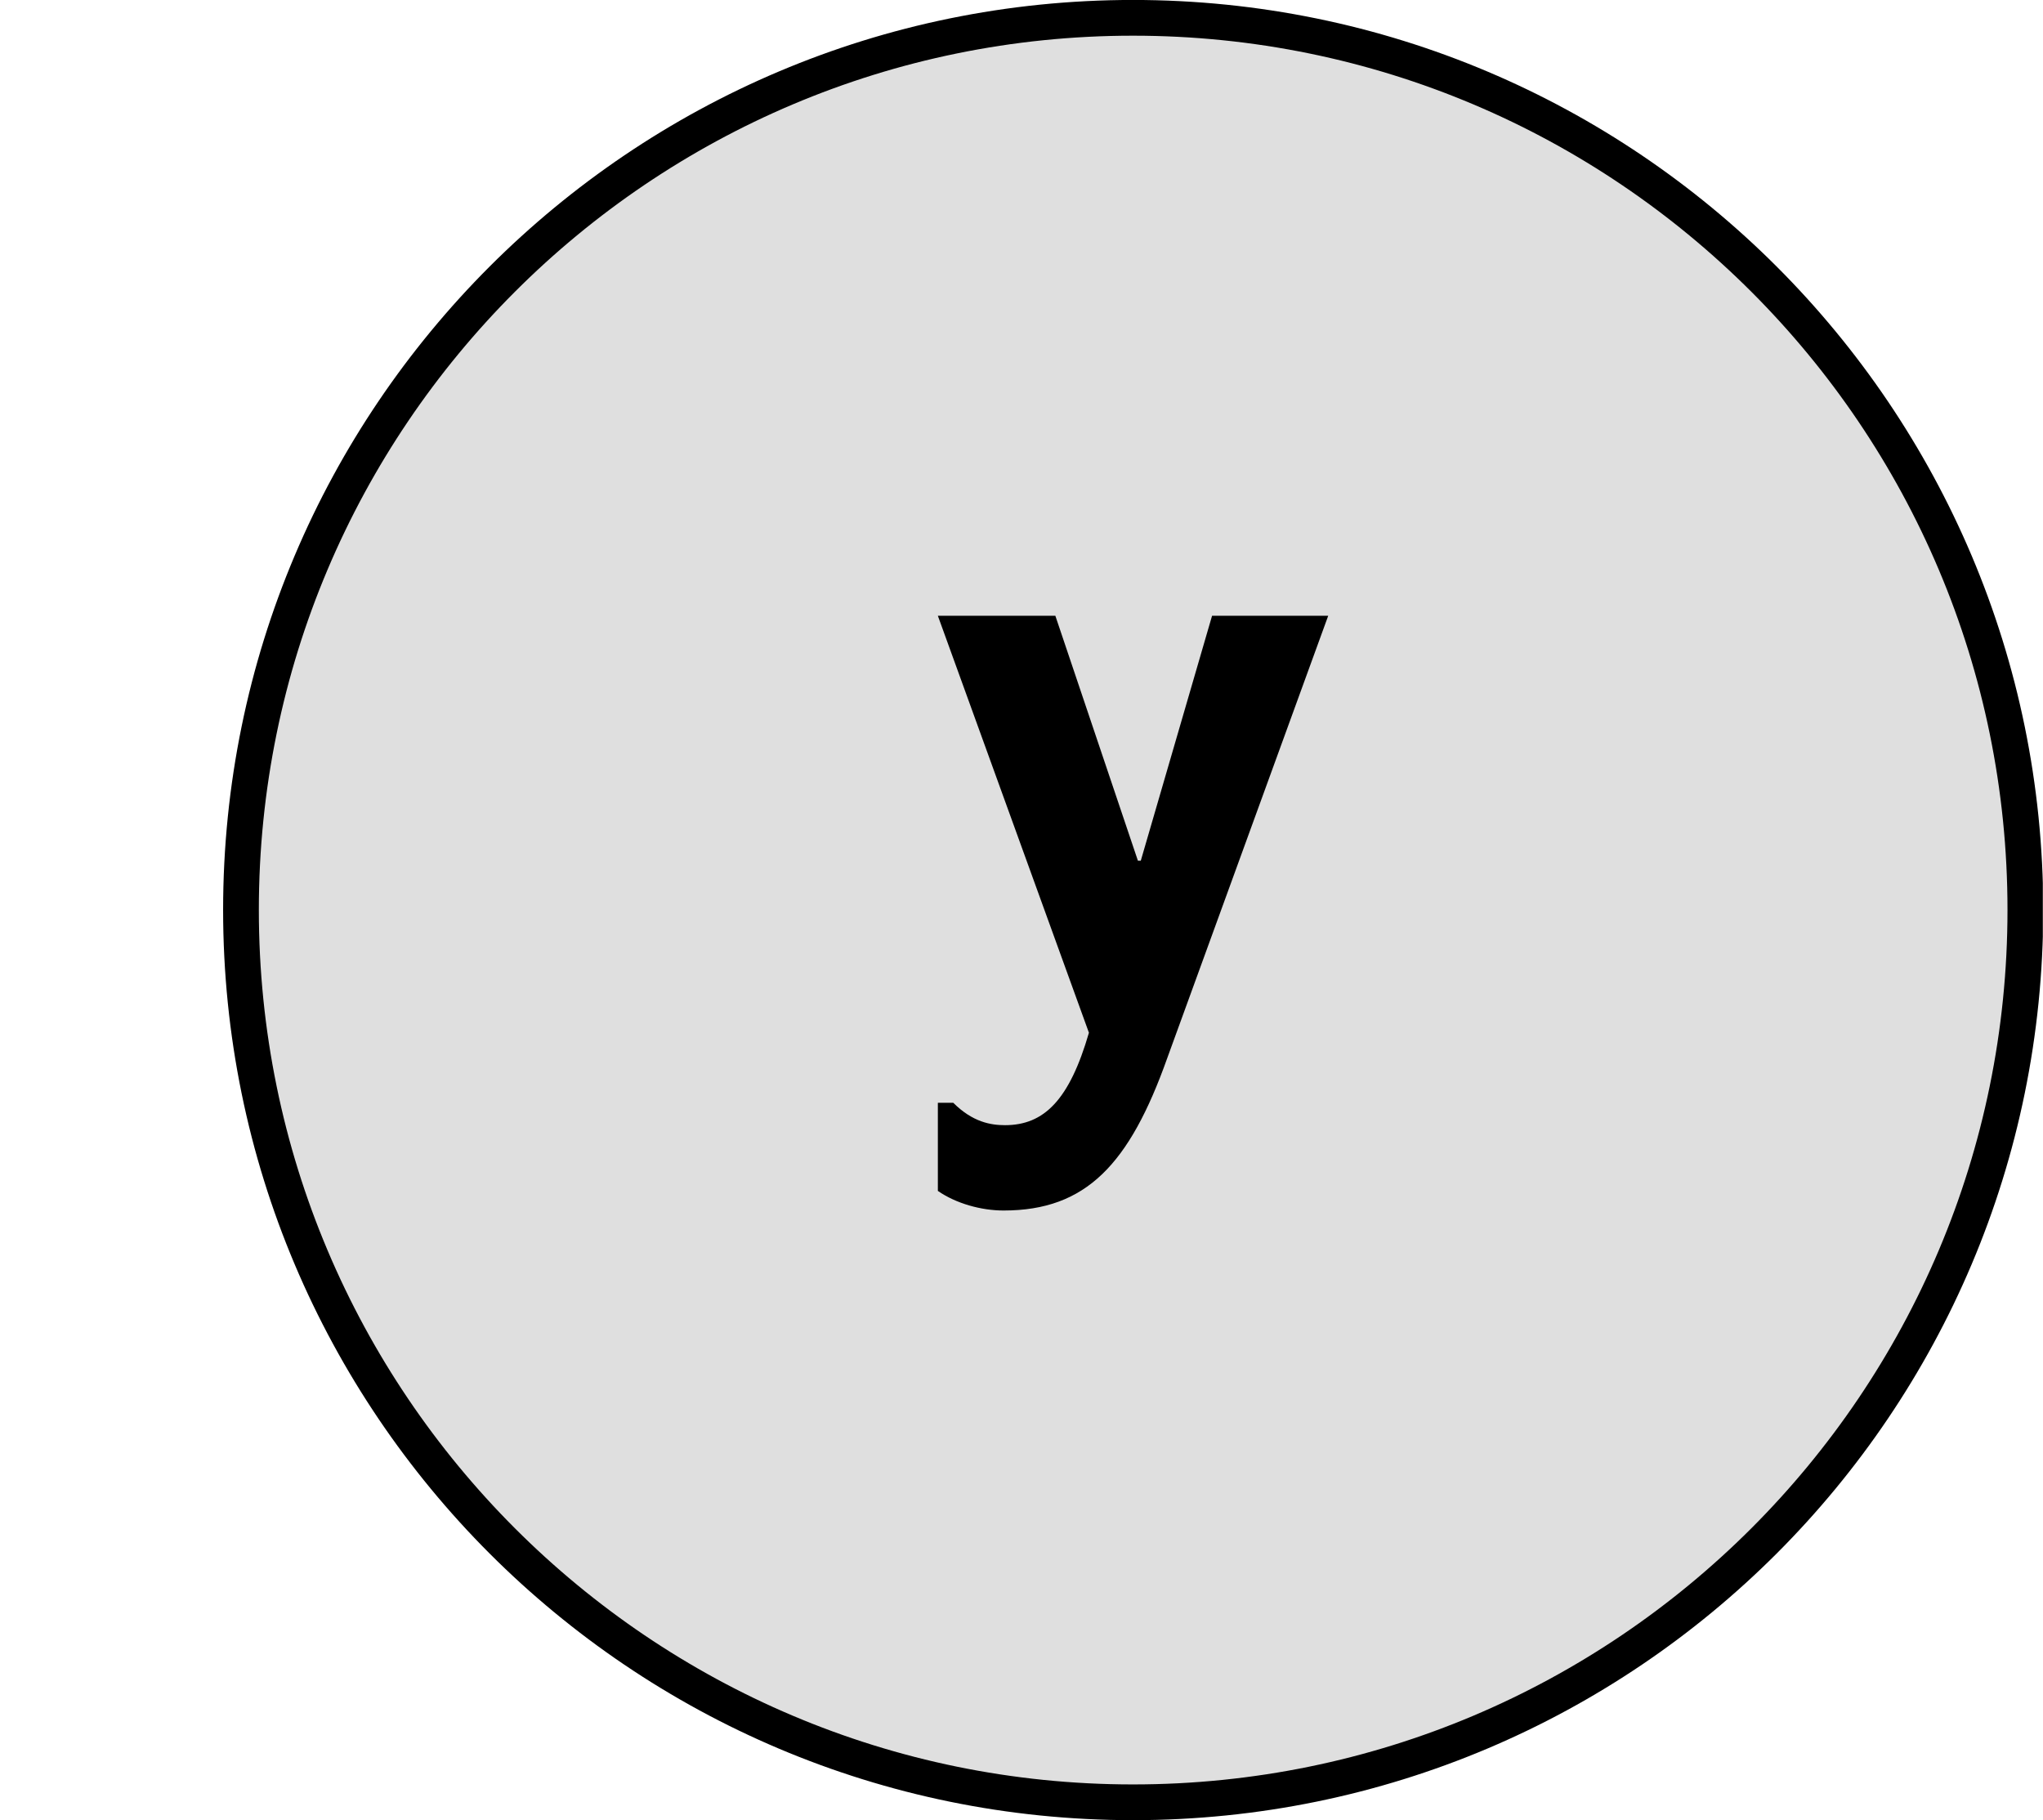 <?xml version="1.0" encoding="UTF-8"?>
<svg xmlns="http://www.w3.org/2000/svg" xmlns:xlink="http://www.w3.org/1999/xlink" width="22.814pt" height="20.324pt" viewBox="0 0 22.814 20.324" version="1.1">
<defs>
<g>
<symbol overflow="visible" id="glyph0-0">
<path style="stroke:none;" d=""/>
</symbol>
<symbol overflow="visible" id="glyph0-1">
<path style="stroke:none;" d="M 4.531 -4.594 L 3.234 -4.594 L 2.438 -1.859 L 2.406 -1.859 L 1.484 -4.594 L 0.172 -4.594 L 1.859 0.062 C 1.641 0.812 1.359 1.094 0.922 1.094 C 0.766 1.094 0.562 1.062 0.344 0.844 L 0.172 0.844 L 0.172 1.828 C 0.375 1.969 0.656 2.047 0.906 2.047 C 1.828 2.047 2.312 1.531 2.734 0.344 Z M 4.531 -4.594 "/>
</symbol>
</g>
<clipPath id="clip1">
  <path d="M 2 0 L 22.812 0 L 22.812 20.324 L 2 20.324 Z M 2 0 "/>
</clipPath>
<clipPath id="clip2">
  <path d="M 0 0 L 22.812 0 L 22.812 20.324 L 0 20.324 Z M 0 0 "/>
</clipPath>
</defs>
<g id="surface1">
<g clip-path="url(#clip1)" clip-rule="nonzero">
<path style=" stroke:none;fill-rule:nonzero;fill:rgb(87.5%,87.5%,87.5%);fill-opacity:1;" d="M 22.617 10.16 C 22.617 4.66 18.156 0.199 12.652 0.199 C 7.152 0.199 2.691 4.66 2.691 10.16 C 2.691 15.664 7.152 20.125 12.652 20.125 C 18.156 20.125 22.617 15.664 22.617 10.16 Z M 22.617 10.16 "/>
</g>
<g clip-path="url(#clip2)" clip-rule="nonzero">
<path style="fill:none;stroke-width:0.399;stroke-linecap:butt;stroke-linejoin:miter;stroke:rgb(0%,0%,0%);stroke-opacity:1;stroke-miterlimit:10;" d="M 9.964 0.002 C 9.964 5.502 5.503 9.963 -0.001 9.963 C -5.501 9.963 -9.962 5.502 -9.962 0.002 C -9.962 -5.502 -5.501 -9.963 -0.001 -9.963 C 5.503 -9.963 9.964 -5.502 9.964 0.002 Z M 9.964 0.002 " transform="matrix(1,0,0,-1,12.653,10.162)"/>
</g>
<g style="fill:rgb(0%,0%,0%);fill-opacity:1;">
  <use xlink:href="#glyph0-1" x="10.301" y="11.47"/>
</g>
</g>
</svg>
